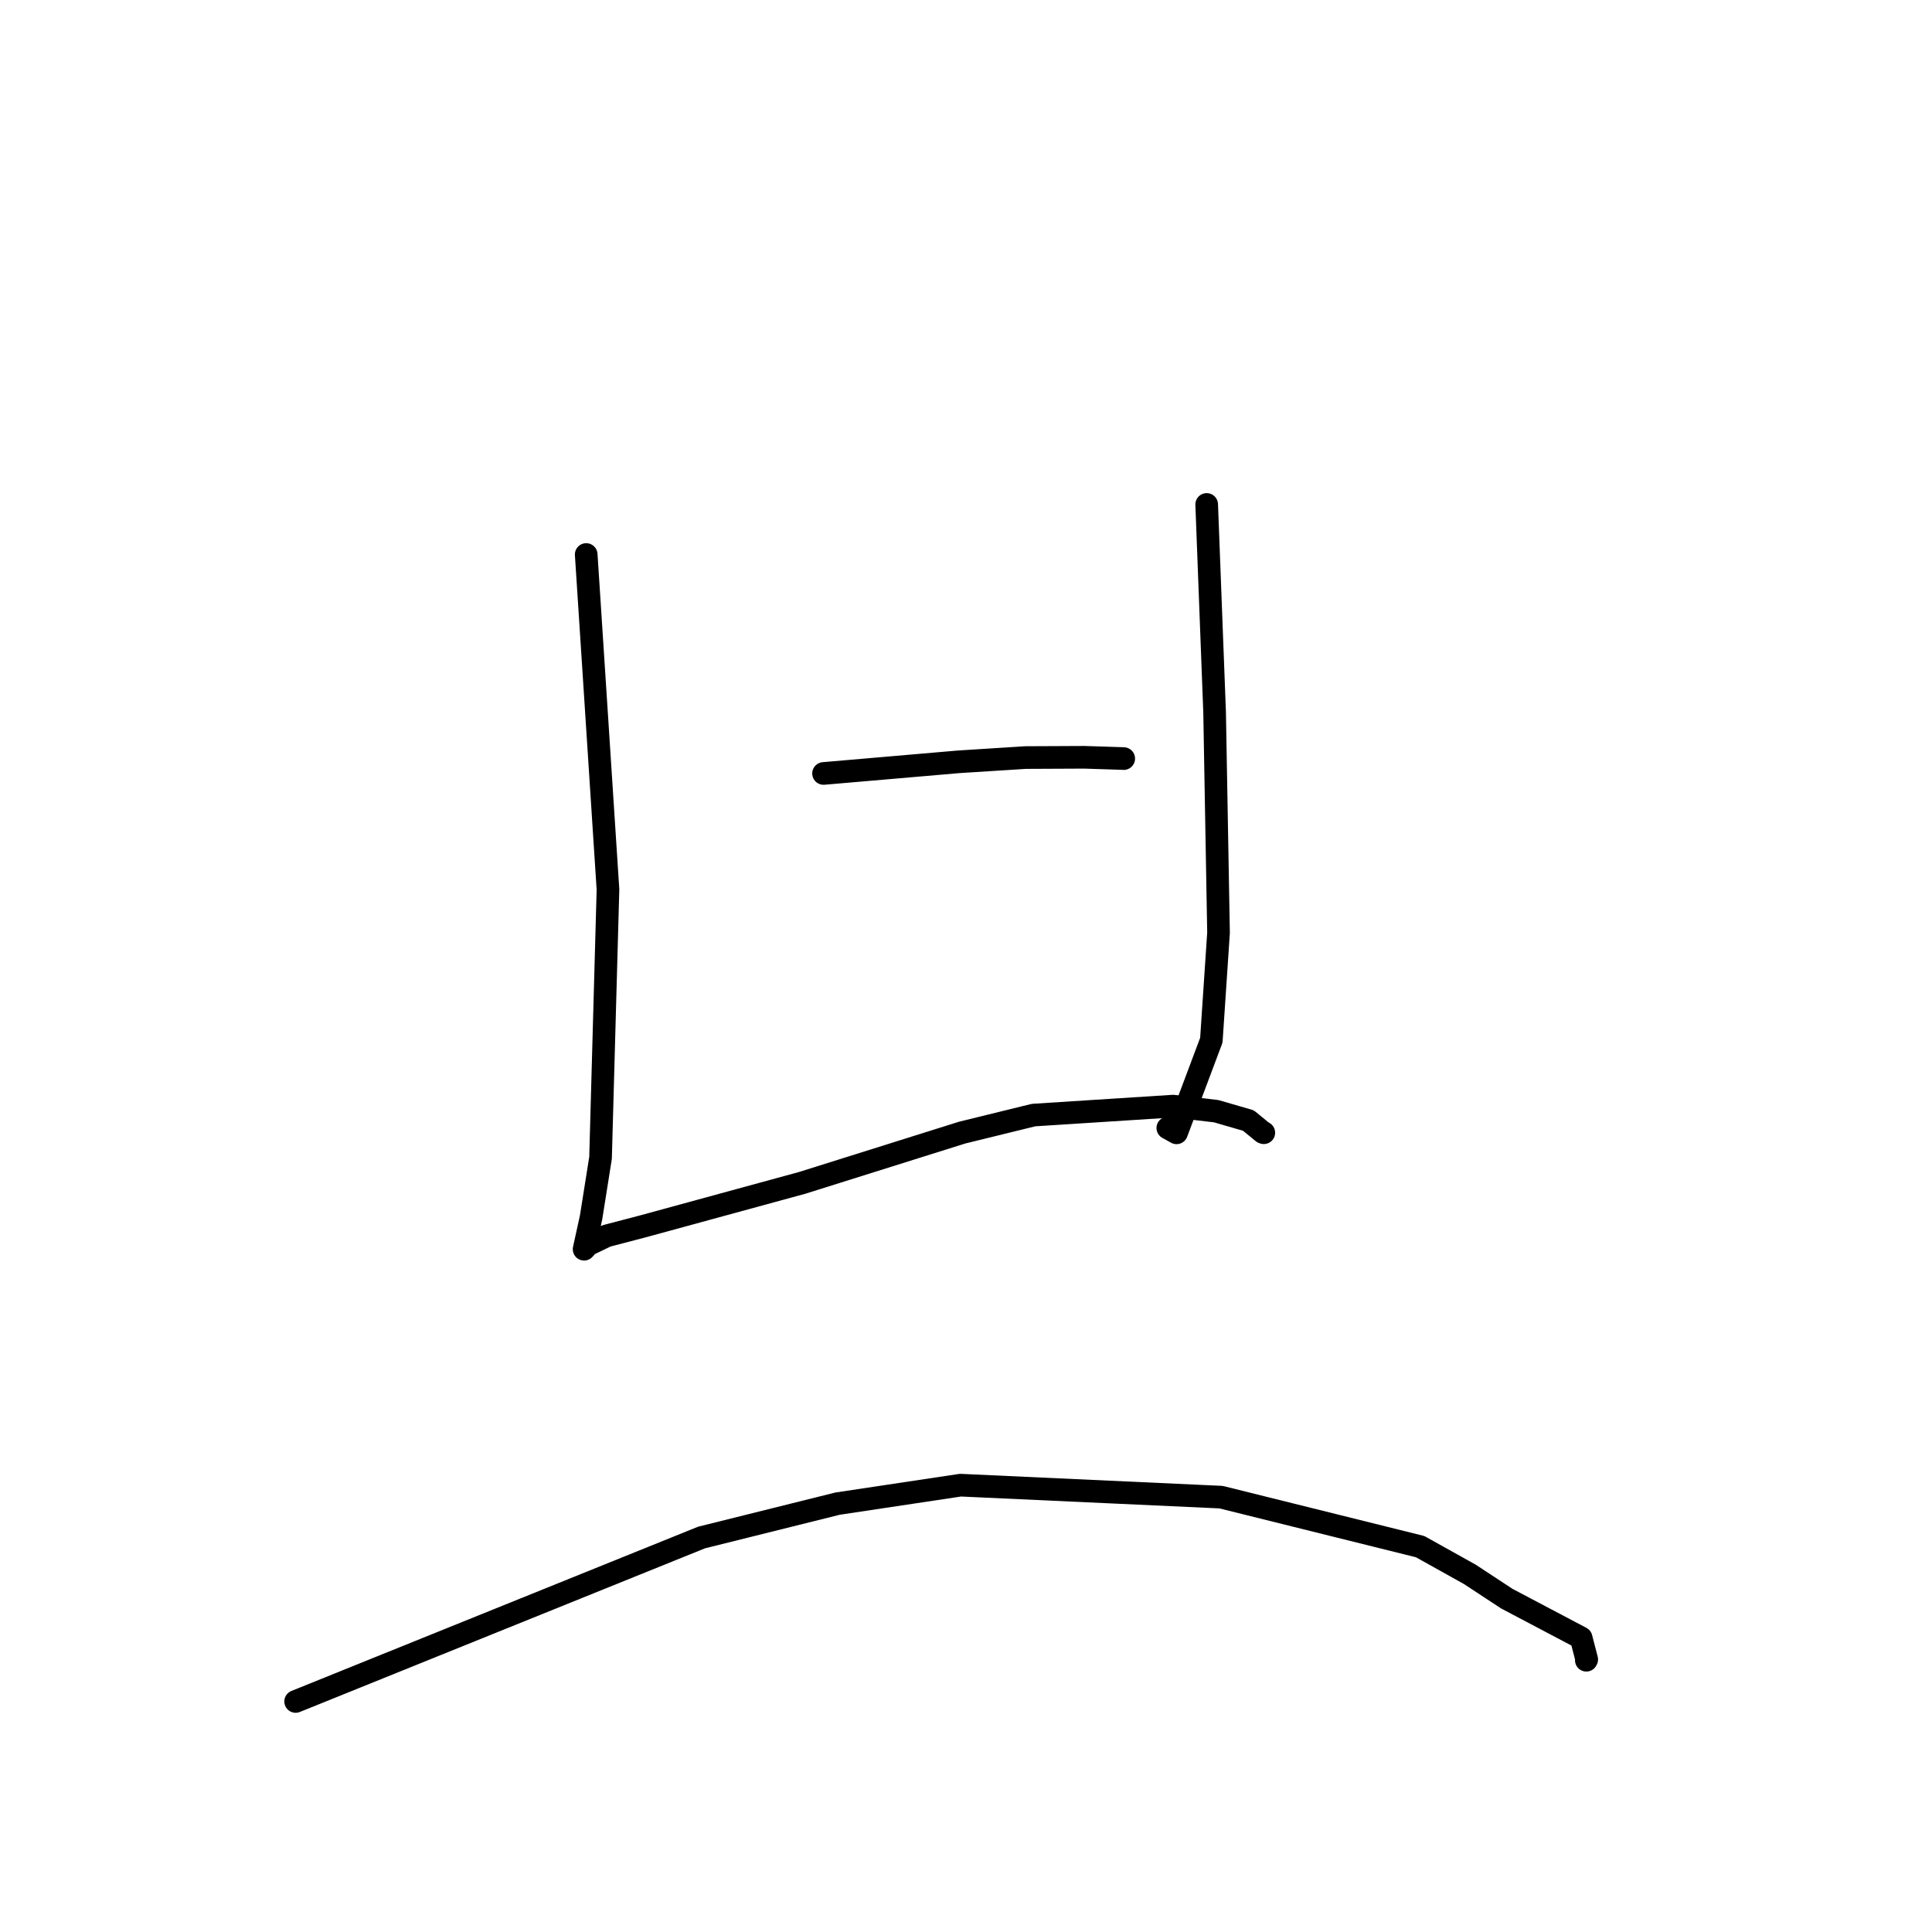 <?xml version="1.0" standalone="no"?>
    <svg width="256" height="256" xmlns="http://www.w3.org/2000/svg" version="1.1">
    <polyline stroke="black" stroke-width="3" stroke-linecap="round" fill="transparent" stroke-linejoin="round" points="77.675 73.475 79.118 95.671 80.56 117.866 79.575 153.427 78.324 161.299 77.396 165.528 77.757 165.124 77.791 165.006 80.383 163.756 84.943 162.566 106.291 156.737 127.492 150.076 136.951 147.754 155.446 146.567 161.155 147.239 165.418 148.475 167.347 150.056 167.461 150.092 " />
        <polyline stroke="black" stroke-width="3" stroke-linecap="round" fill="transparent" stroke-linejoin="round" points="159.892 66.842 160.416 80.593 160.941 94.345 161.461 123.592 160.51 137.831 155.9 150.106 154.741 149.465 " />
        <polyline stroke="black" stroke-width="3" stroke-linecap="round" fill="transparent" stroke-linejoin="round" points="109.125 102.488 118.071 101.717 127.017 100.945 135.887 100.381 143.677 100.345 148.839 100.51 148.9 100.517 " />
        <polyline stroke="black" stroke-width="3" stroke-linecap="round" fill="transparent" stroke-linejoin="round" points="39.174 225.453 66.065 214.591 92.956 203.729 110.979 199.24 127.264 196.792 161.795 198.379 188.176 204.938 194.752 208.606 199.667 211.834 209.508 217.025 210.249 219.883 210.196 219.99 " />
        </svg>
